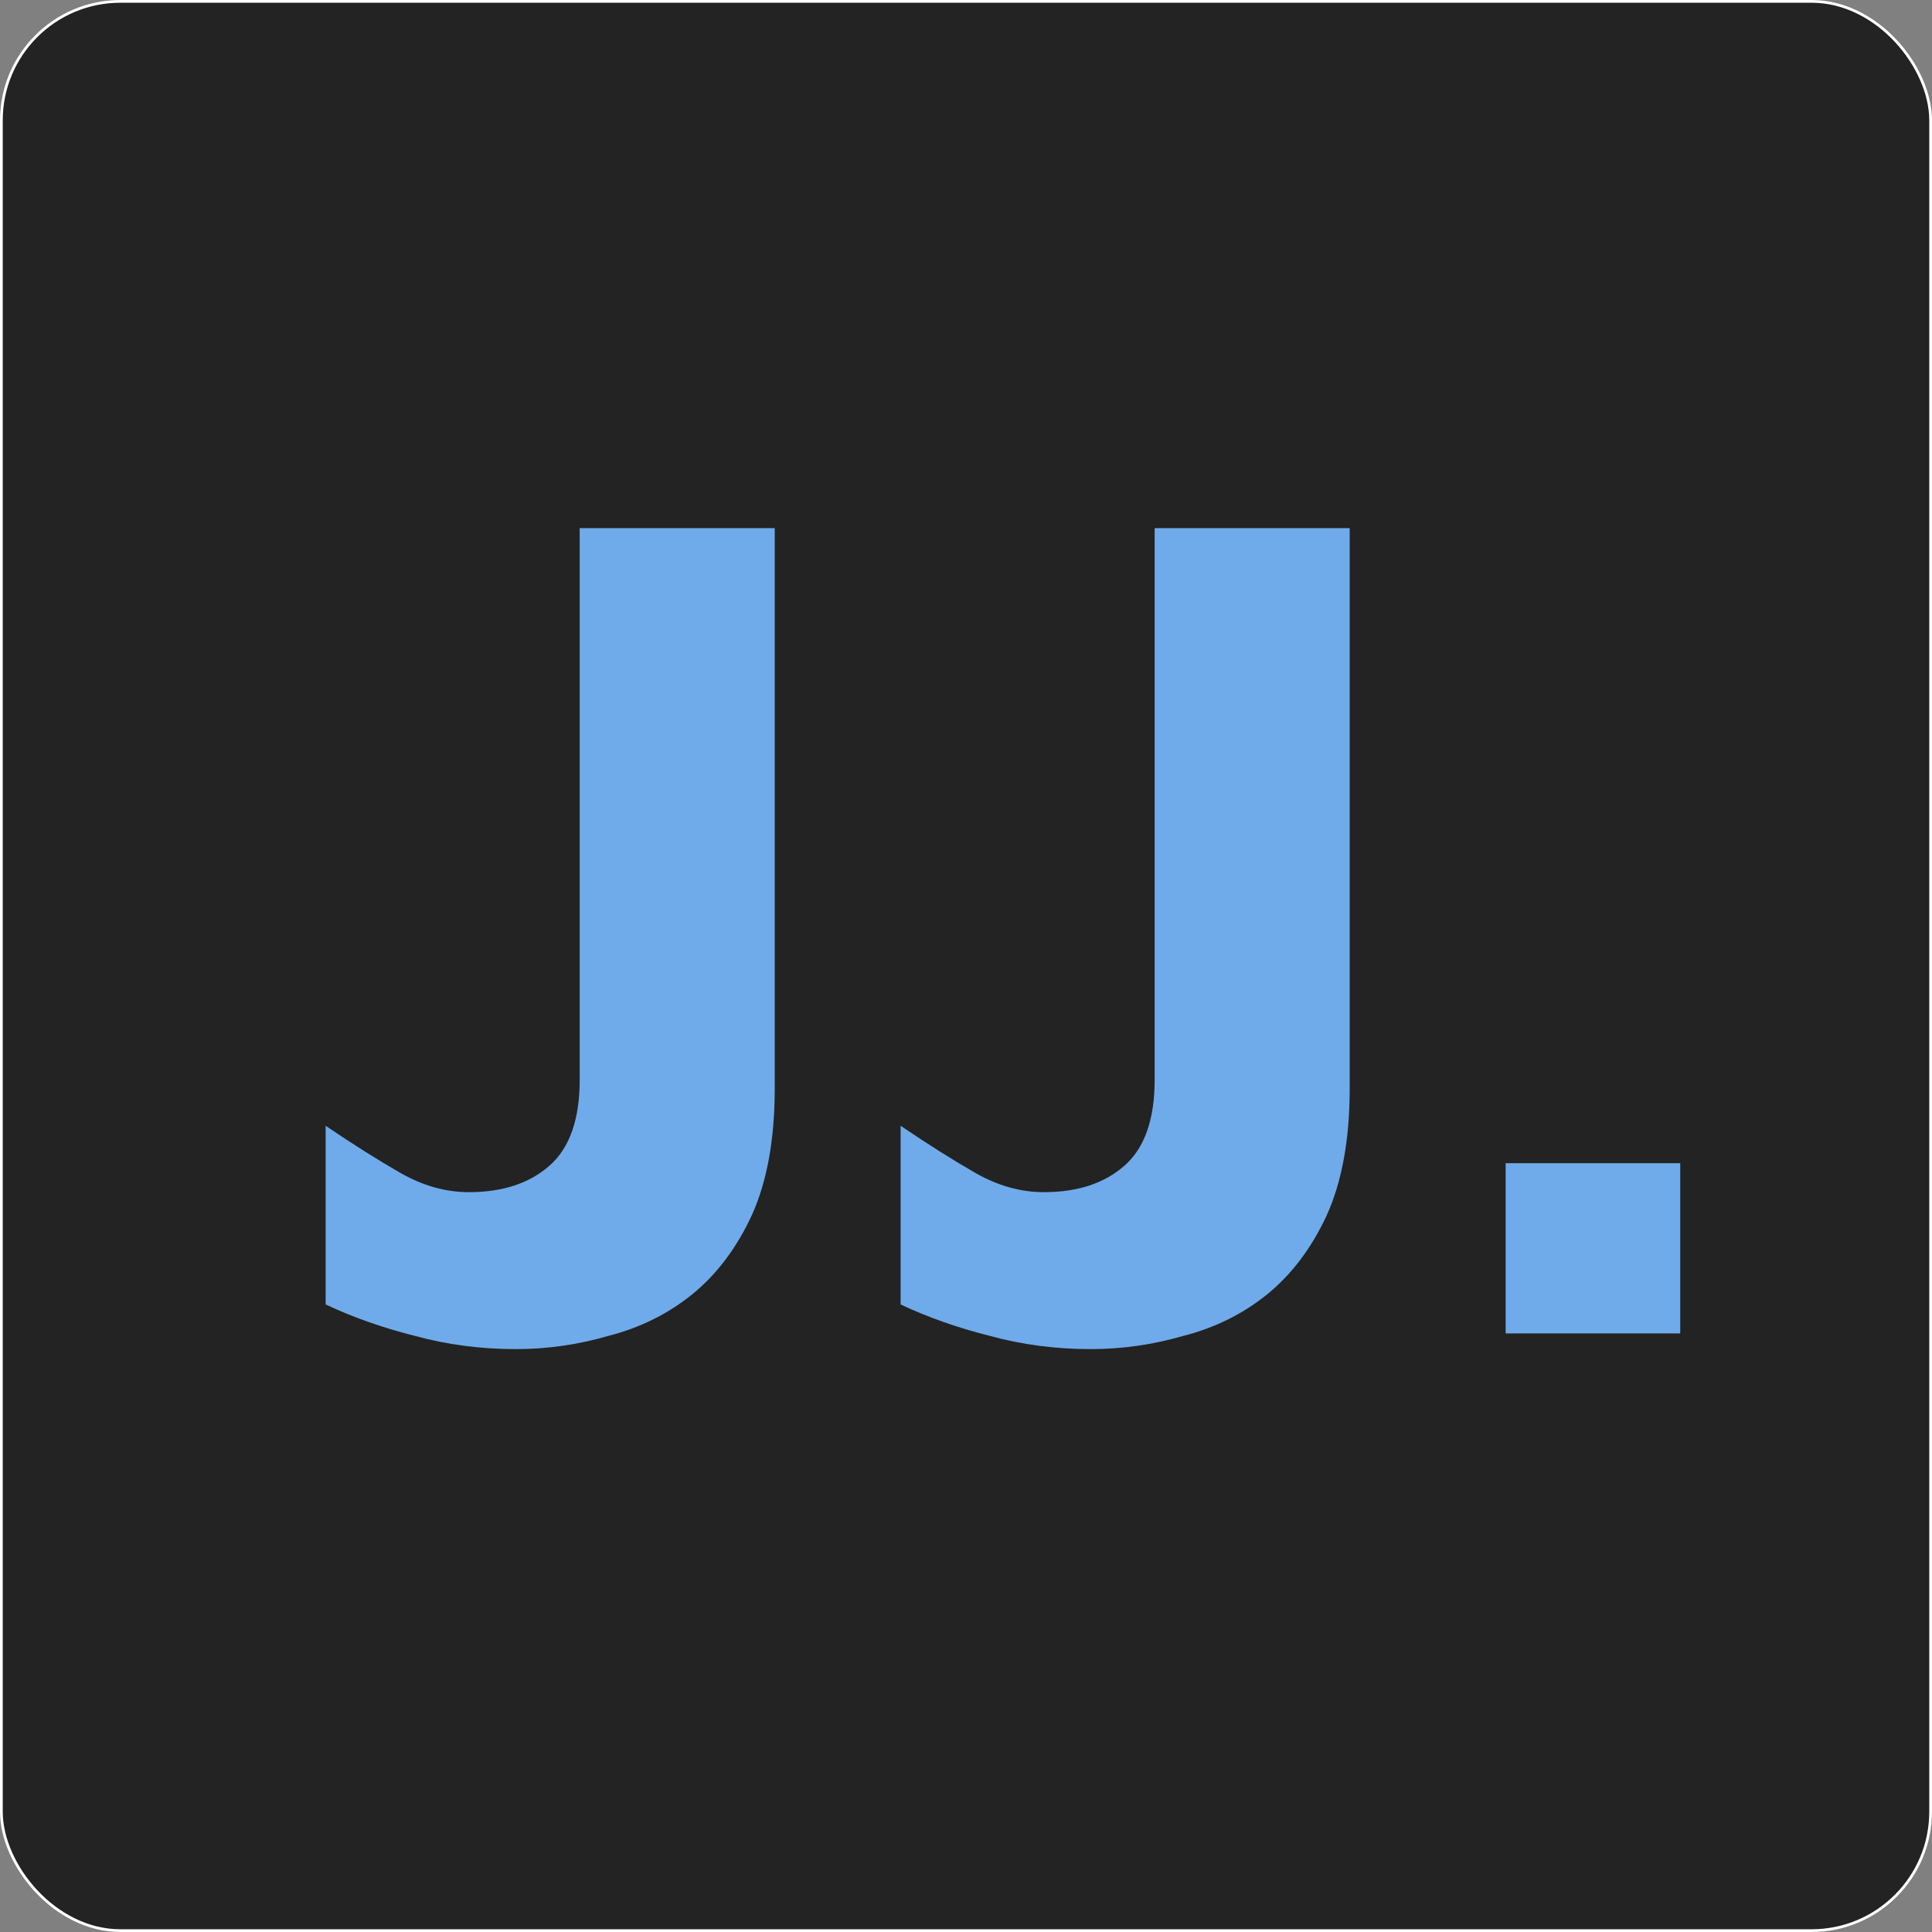 <svg width="706" height="706" viewBox="0 0 706 706" fill="none" xmlns="http://www.w3.org/2000/svg">
<rect x="0" y="0" width="706" height="706" fill="#808080" stroke="none"/>
<rect x="0.5" y="0.5" width="705" height="705" rx="43.5" fill="#232323" stroke="white"/>
<path d="M188.515 493C175.609 493 163.29 491.382 151.558 488.147C139.825 485.206 128.973 481.382 119 476.676V411.382C128.973 418.147 138.065 423.882 146.278 428.588C154.491 433.294 162.85 435.647 171.356 435.647C183.676 435.647 193.501 432.412 200.834 425.941C208.167 419.471 211.834 409.029 211.834 394.618V193H283.109V397.706C283.109 416.235 280.322 431.676 274.749 444.029C269.176 456.088 261.843 465.794 252.751 473.147C243.951 480.206 233.832 485.206 222.393 488.147C211.247 491.382 199.954 493 188.515 493Z" fill="#6FABEA"/>
<path d="M398.618 493C385.712 493 373.393 491.382 361.66 488.147C349.928 485.206 339.075 481.382 329.103 476.676V411.382C339.075 418.147 348.168 423.882 356.381 428.588C364.593 433.294 372.953 435.647 381.459 435.647C393.778 435.647 403.604 432.412 410.937 425.941C418.27 419.471 421.936 409.029 421.936 394.618V193H493.211V397.706C493.211 416.235 490.425 431.676 484.852 444.029C479.279 456.088 471.946 465.794 462.853 473.147C454.054 480.206 443.935 485.206 432.495 488.147C421.35 491.382 410.057 493 398.618 493Z" fill="#6FABEA"/>
<path d="M550.204 487.265V425.059H614V487.265H550.204Z" fill="#6FABEA"/>
</svg>
